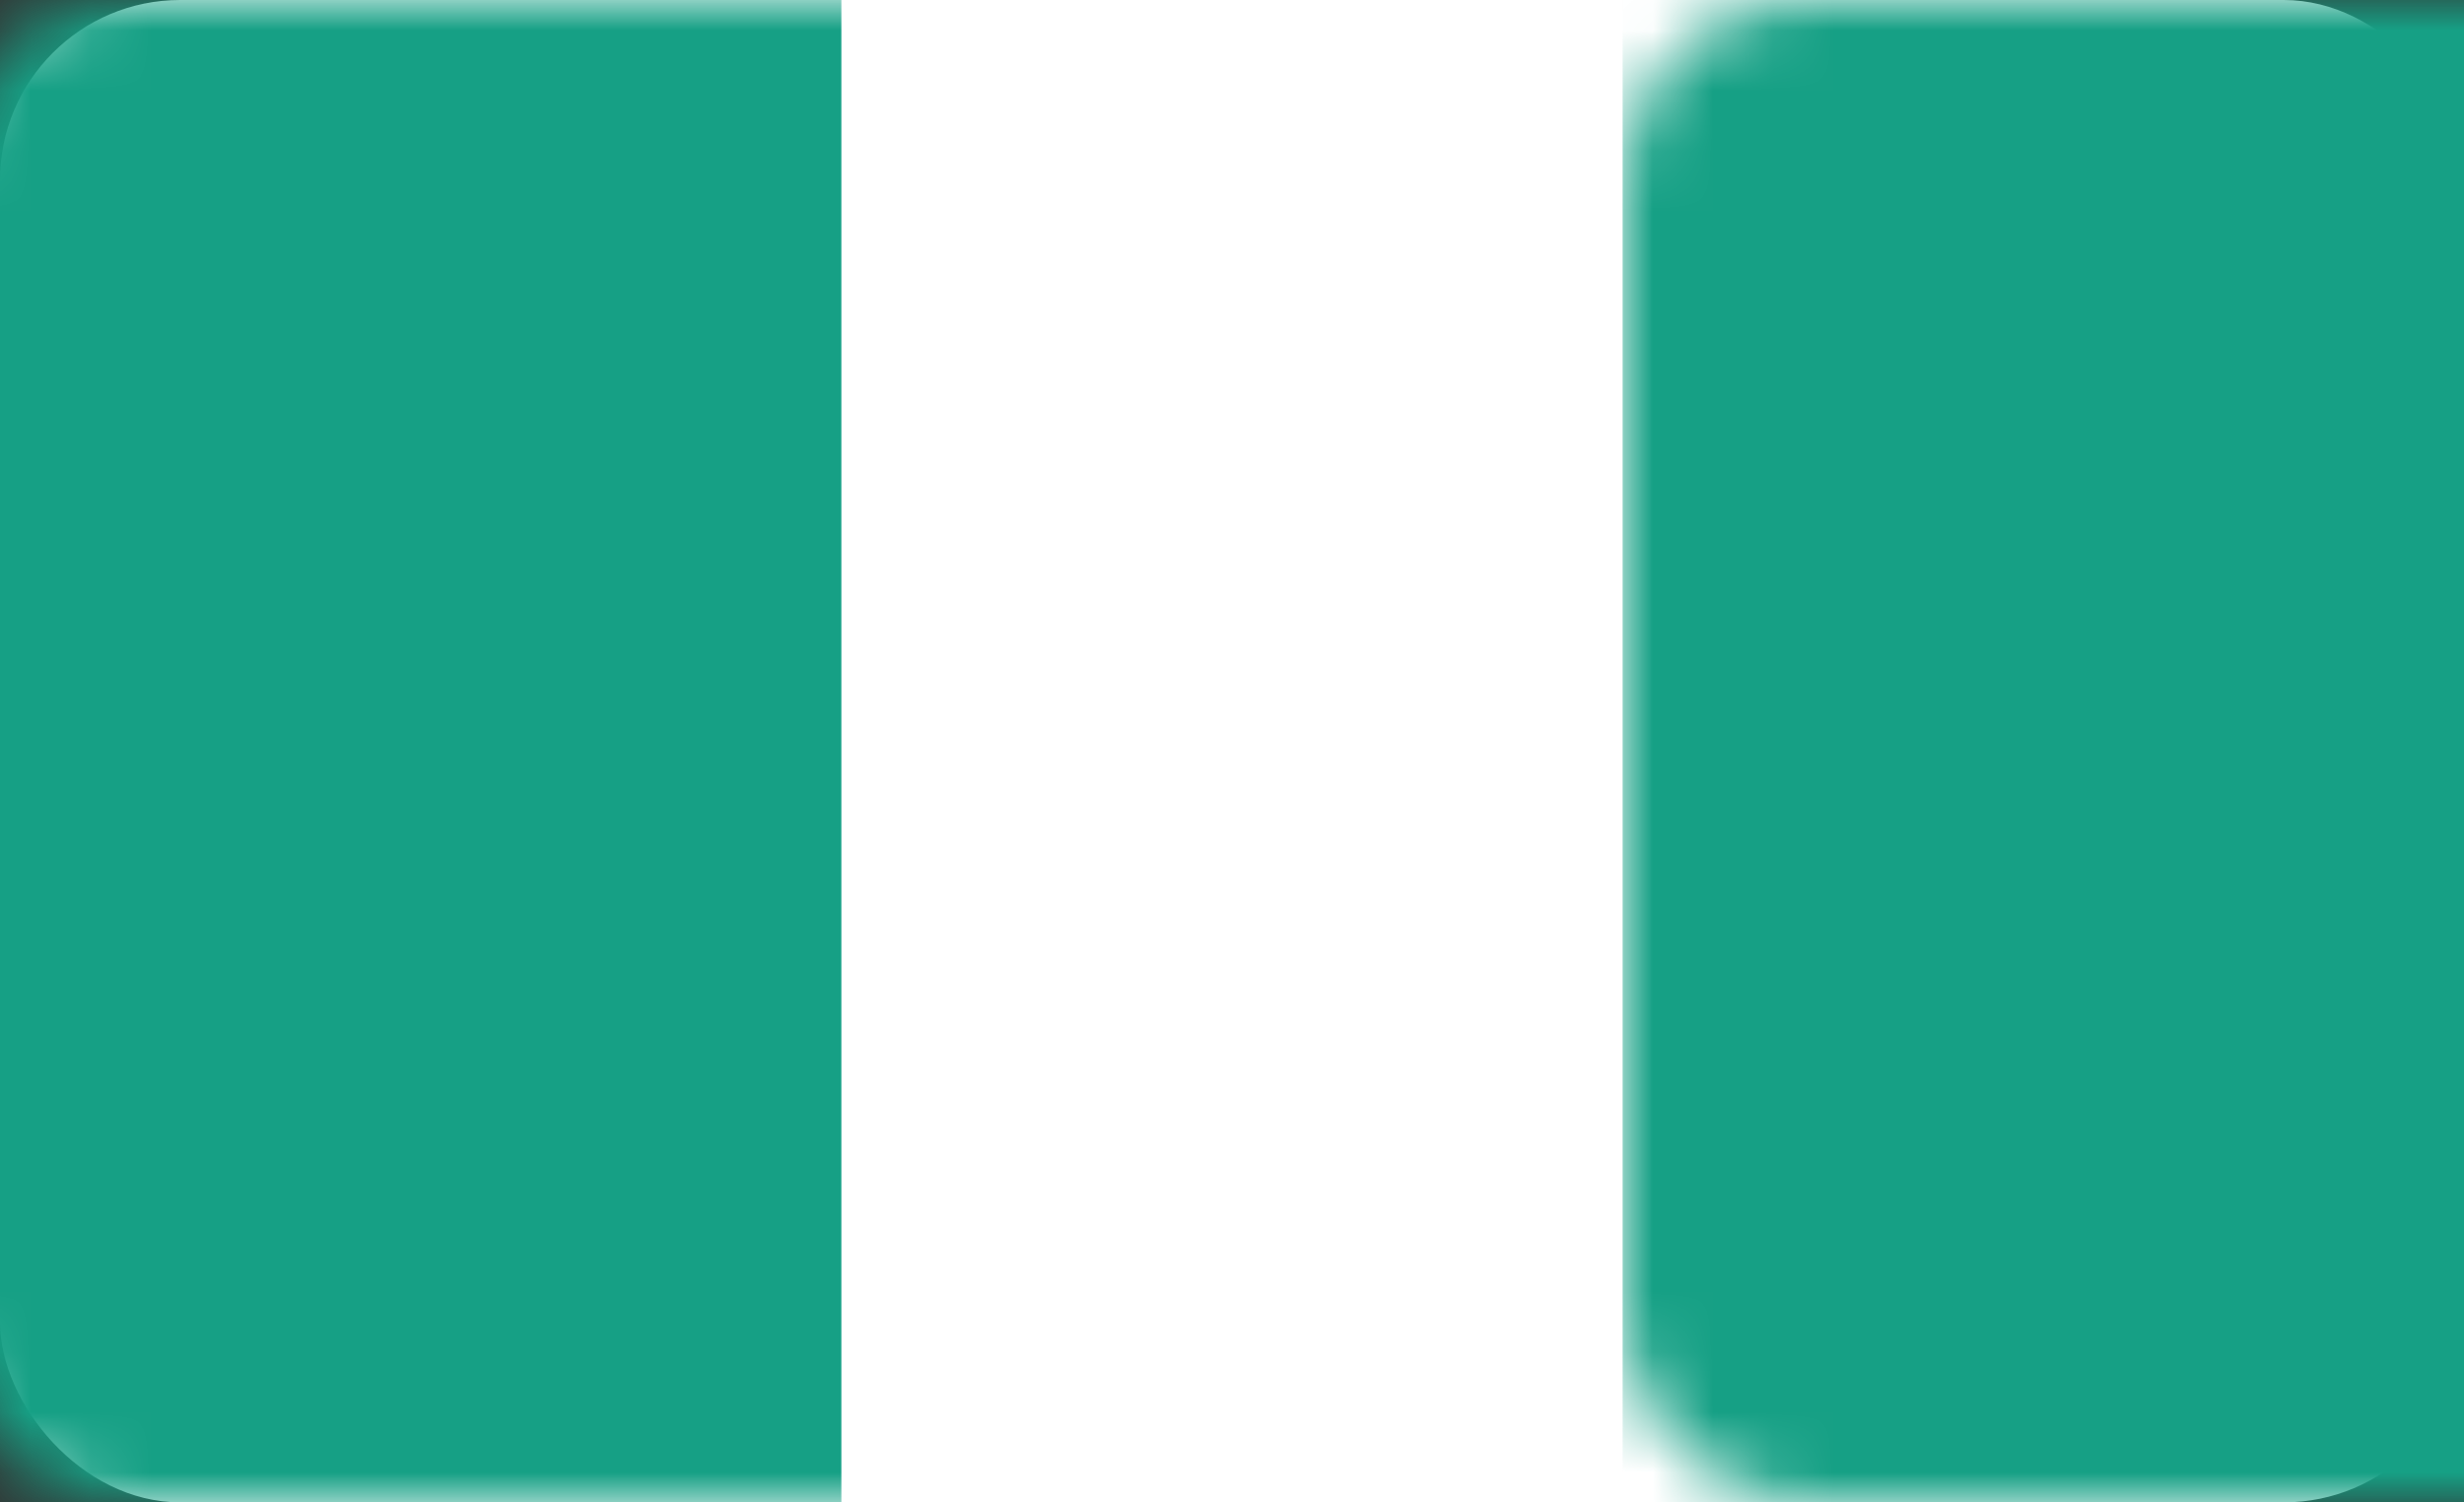 
<svg width="41px" height="25px" viewBox="0 0 41 25" version="1.1" xmlns="http://www.w3.org/2000/svg" xmlns:xlink="http://www.w3.org/1999/xlink">
    <rect x="0" y="0" width="41" height="25" fill="#333333" stroke="none"/>
    <!-- Generator: Sketch 54.1 (76490) - https://sketchapp.com -->
    <title>Rectangle Copy</title>
    <desc>Created with Sketch.</desc>
    <defs>
        <rect id="path-1" x="0" y="0" width="41" height="25" rx="3"></rect>
    </defs>
    <g id="Onboarding" stroke="none" stroke-width="1" fill="none" fill-rule="evenodd">
        <g id="Reset-PIN-Copy" transform="translate(-45, -247)">
            <g id="Rectangle-Copy" transform="translate(45, 247)">
                <mask id="mask-2" fill="white">
                    <use xlink:href="#path-1"></use>
                </mask>
                <use id="Mask" fill="#FFFFFF" xlink:href="#path-1"></use>
                <rect fill="#16A085" mask="url(#mask-2)" x="-1" y="0" width="15" height="25"></rect>
                <rect id="Rectangle-Copy-4" fill="#16A085" mask="url(#mask-2)" x="27" y="0" width="15" height="25"></rect>
            </g>
        </g>
    </g>
</svg>

